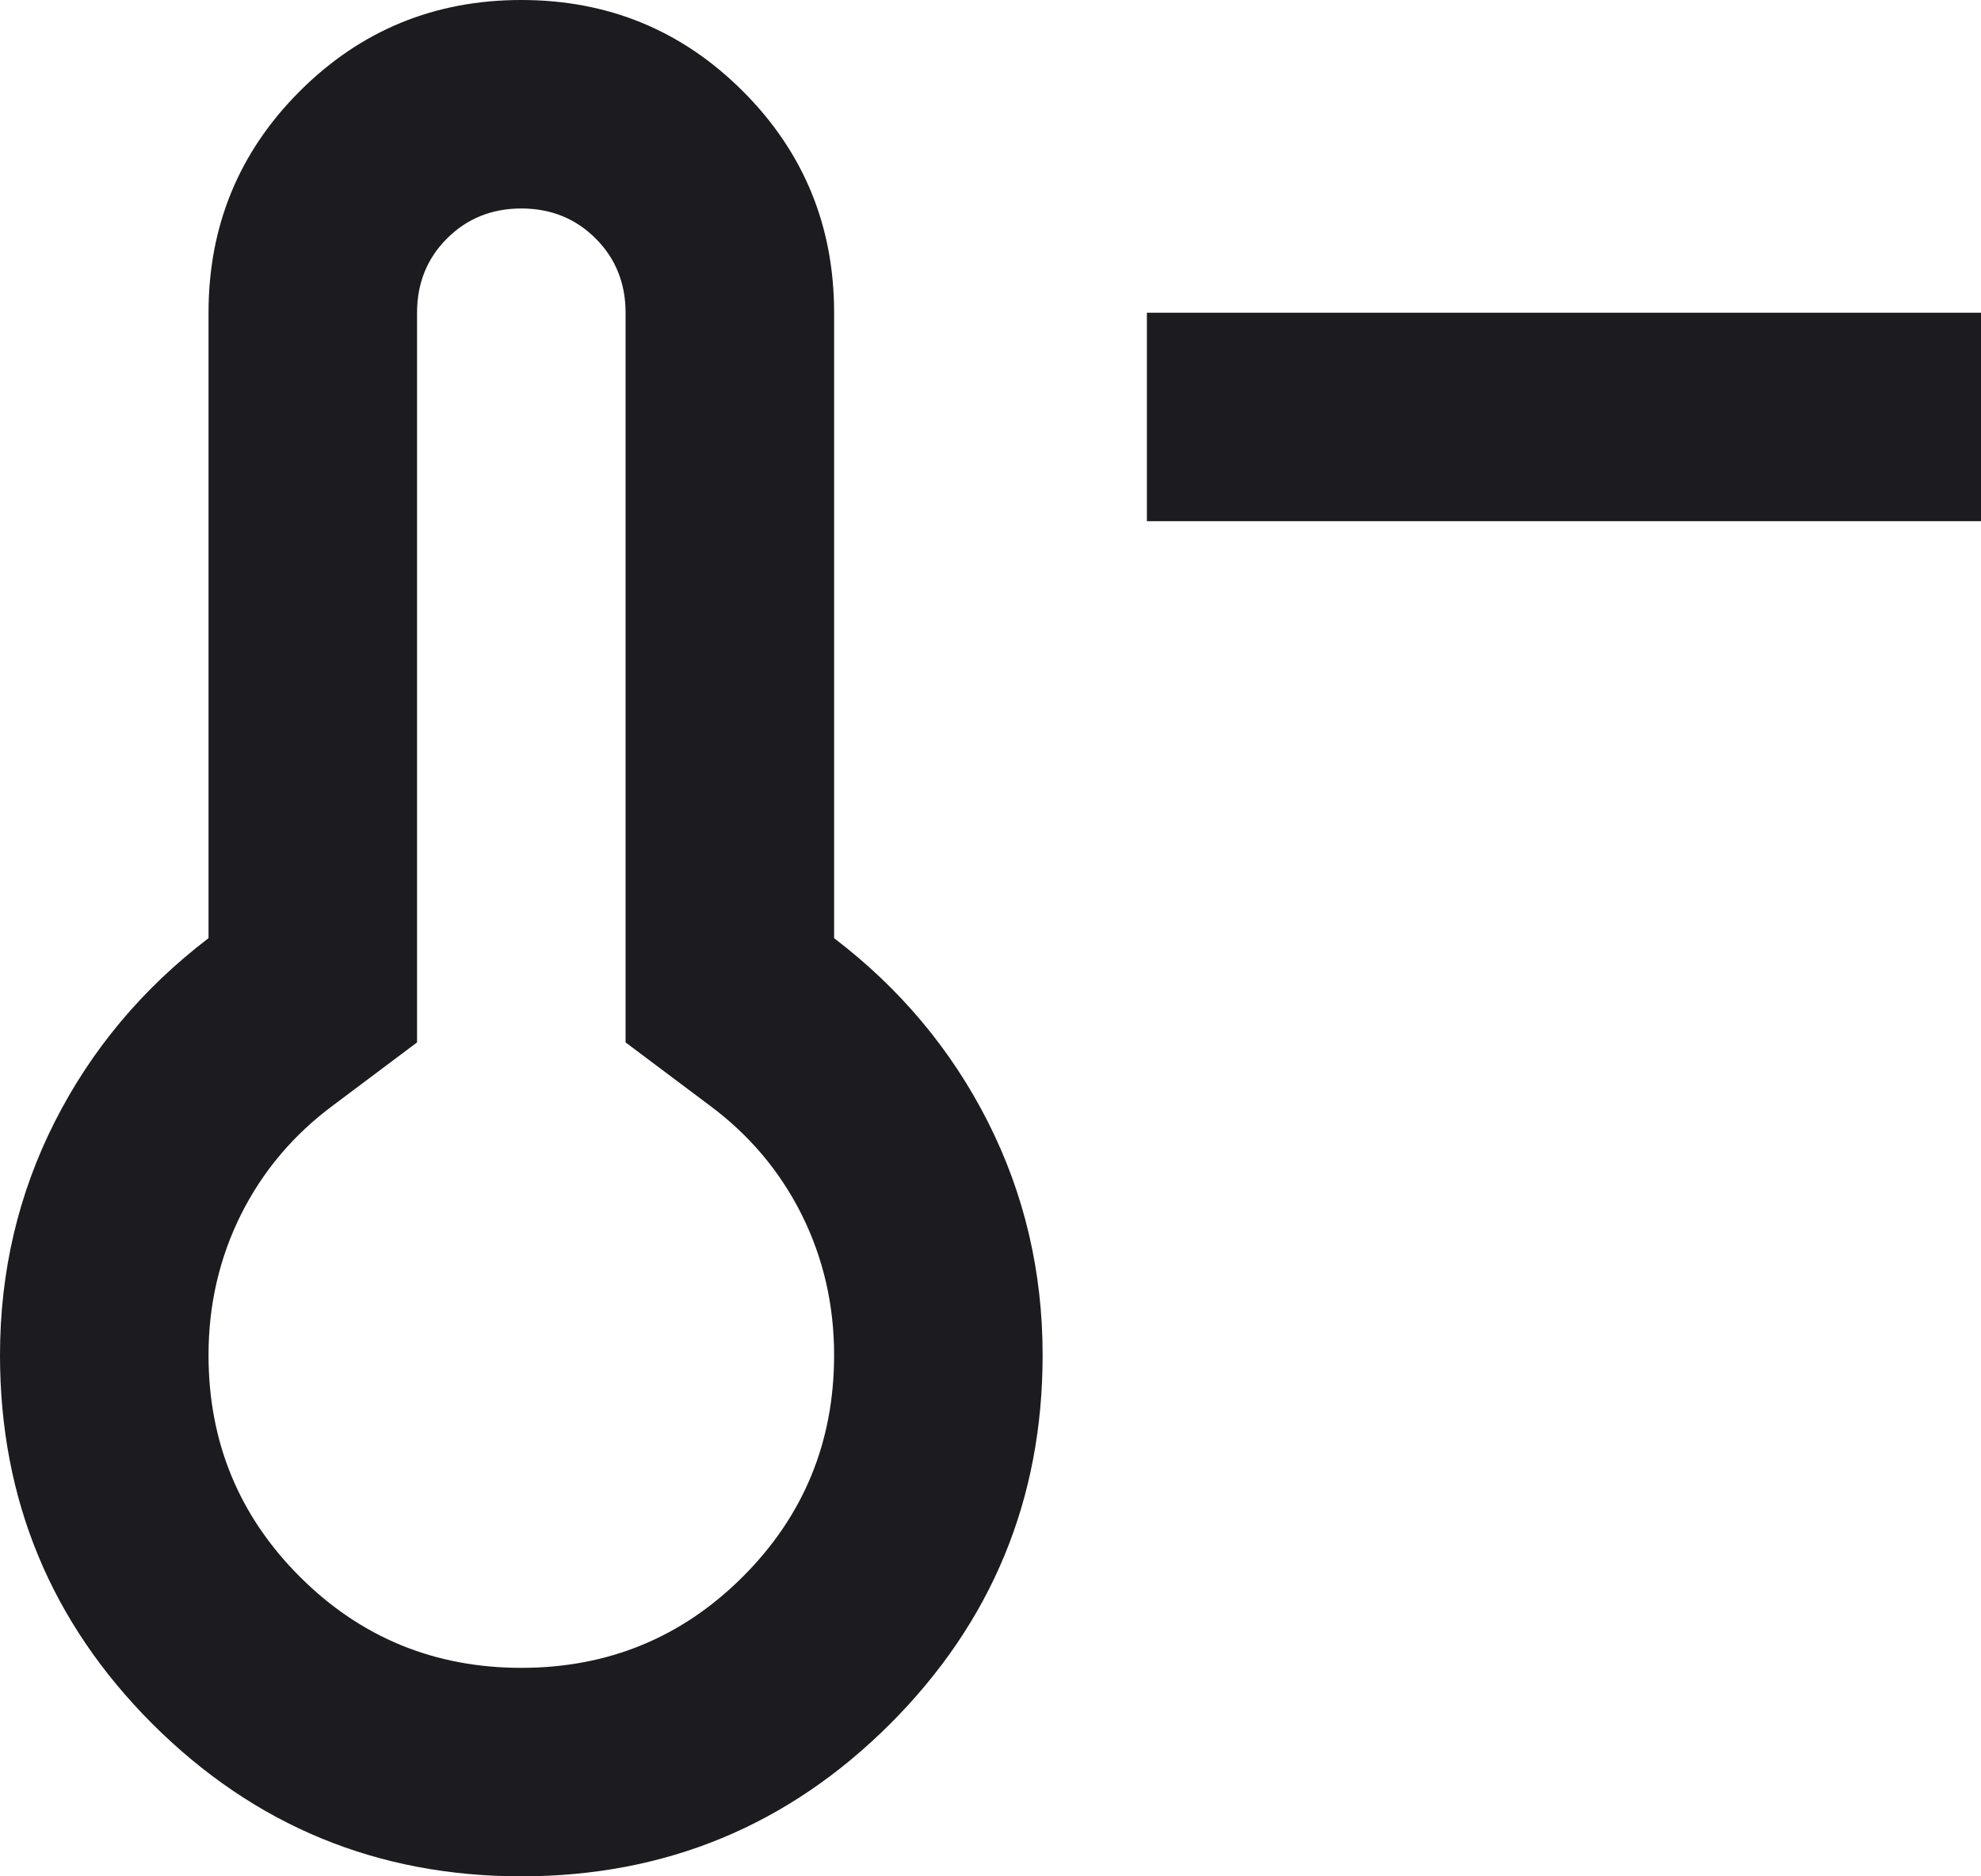 <svg width="19" height="18" viewBox="0 0 19 18" fill="none" xmlns="http://www.w3.org/2000/svg">
<path d="M19 5H11V3H19V5ZM5 18C3.617 18 2.438 17.512 1.462 16.538C0.487 15.562 0 14.383 0 13C0 12.2 0.175 11.454 0.525 10.762C0.875 10.071 1.367 9.483 2 9V3C2 2.167 2.292 1.458 2.875 0.875C3.458 0.292 4.167 0 5 0C5.833 0 6.542 0.292 7.125 0.875C7.708 1.458 8 2.167 8 3V9C8.633 9.483 9.125 10.071 9.475 10.762C9.825 11.454 10 12.2 10 13C10 14.383 9.512 15.562 8.537 16.538C7.562 17.512 6.383 18 5 18ZM5 16C5.833 16 6.542 15.708 7.125 15.125C7.708 14.542 8 13.833 8 13C8 12.517 7.896 12.067 7.688 11.65C7.479 11.233 7.183 10.883 6.8 10.6L6 10V3C6 2.717 5.904 2.479 5.713 2.288C5.521 2.096 5.283 2 5 2C4.717 2 4.479 2.096 4.287 2.288C4.096 2.479 4 2.717 4 3V10L3.2 10.6C2.817 10.883 2.521 11.233 2.312 11.65C2.104 12.067 2 12.517 2 13C2 13.833 2.292 14.542 2.875 15.125C3.458 15.708 4.167 16 5 16Z" fill="#1C1B1F"/>
</svg>